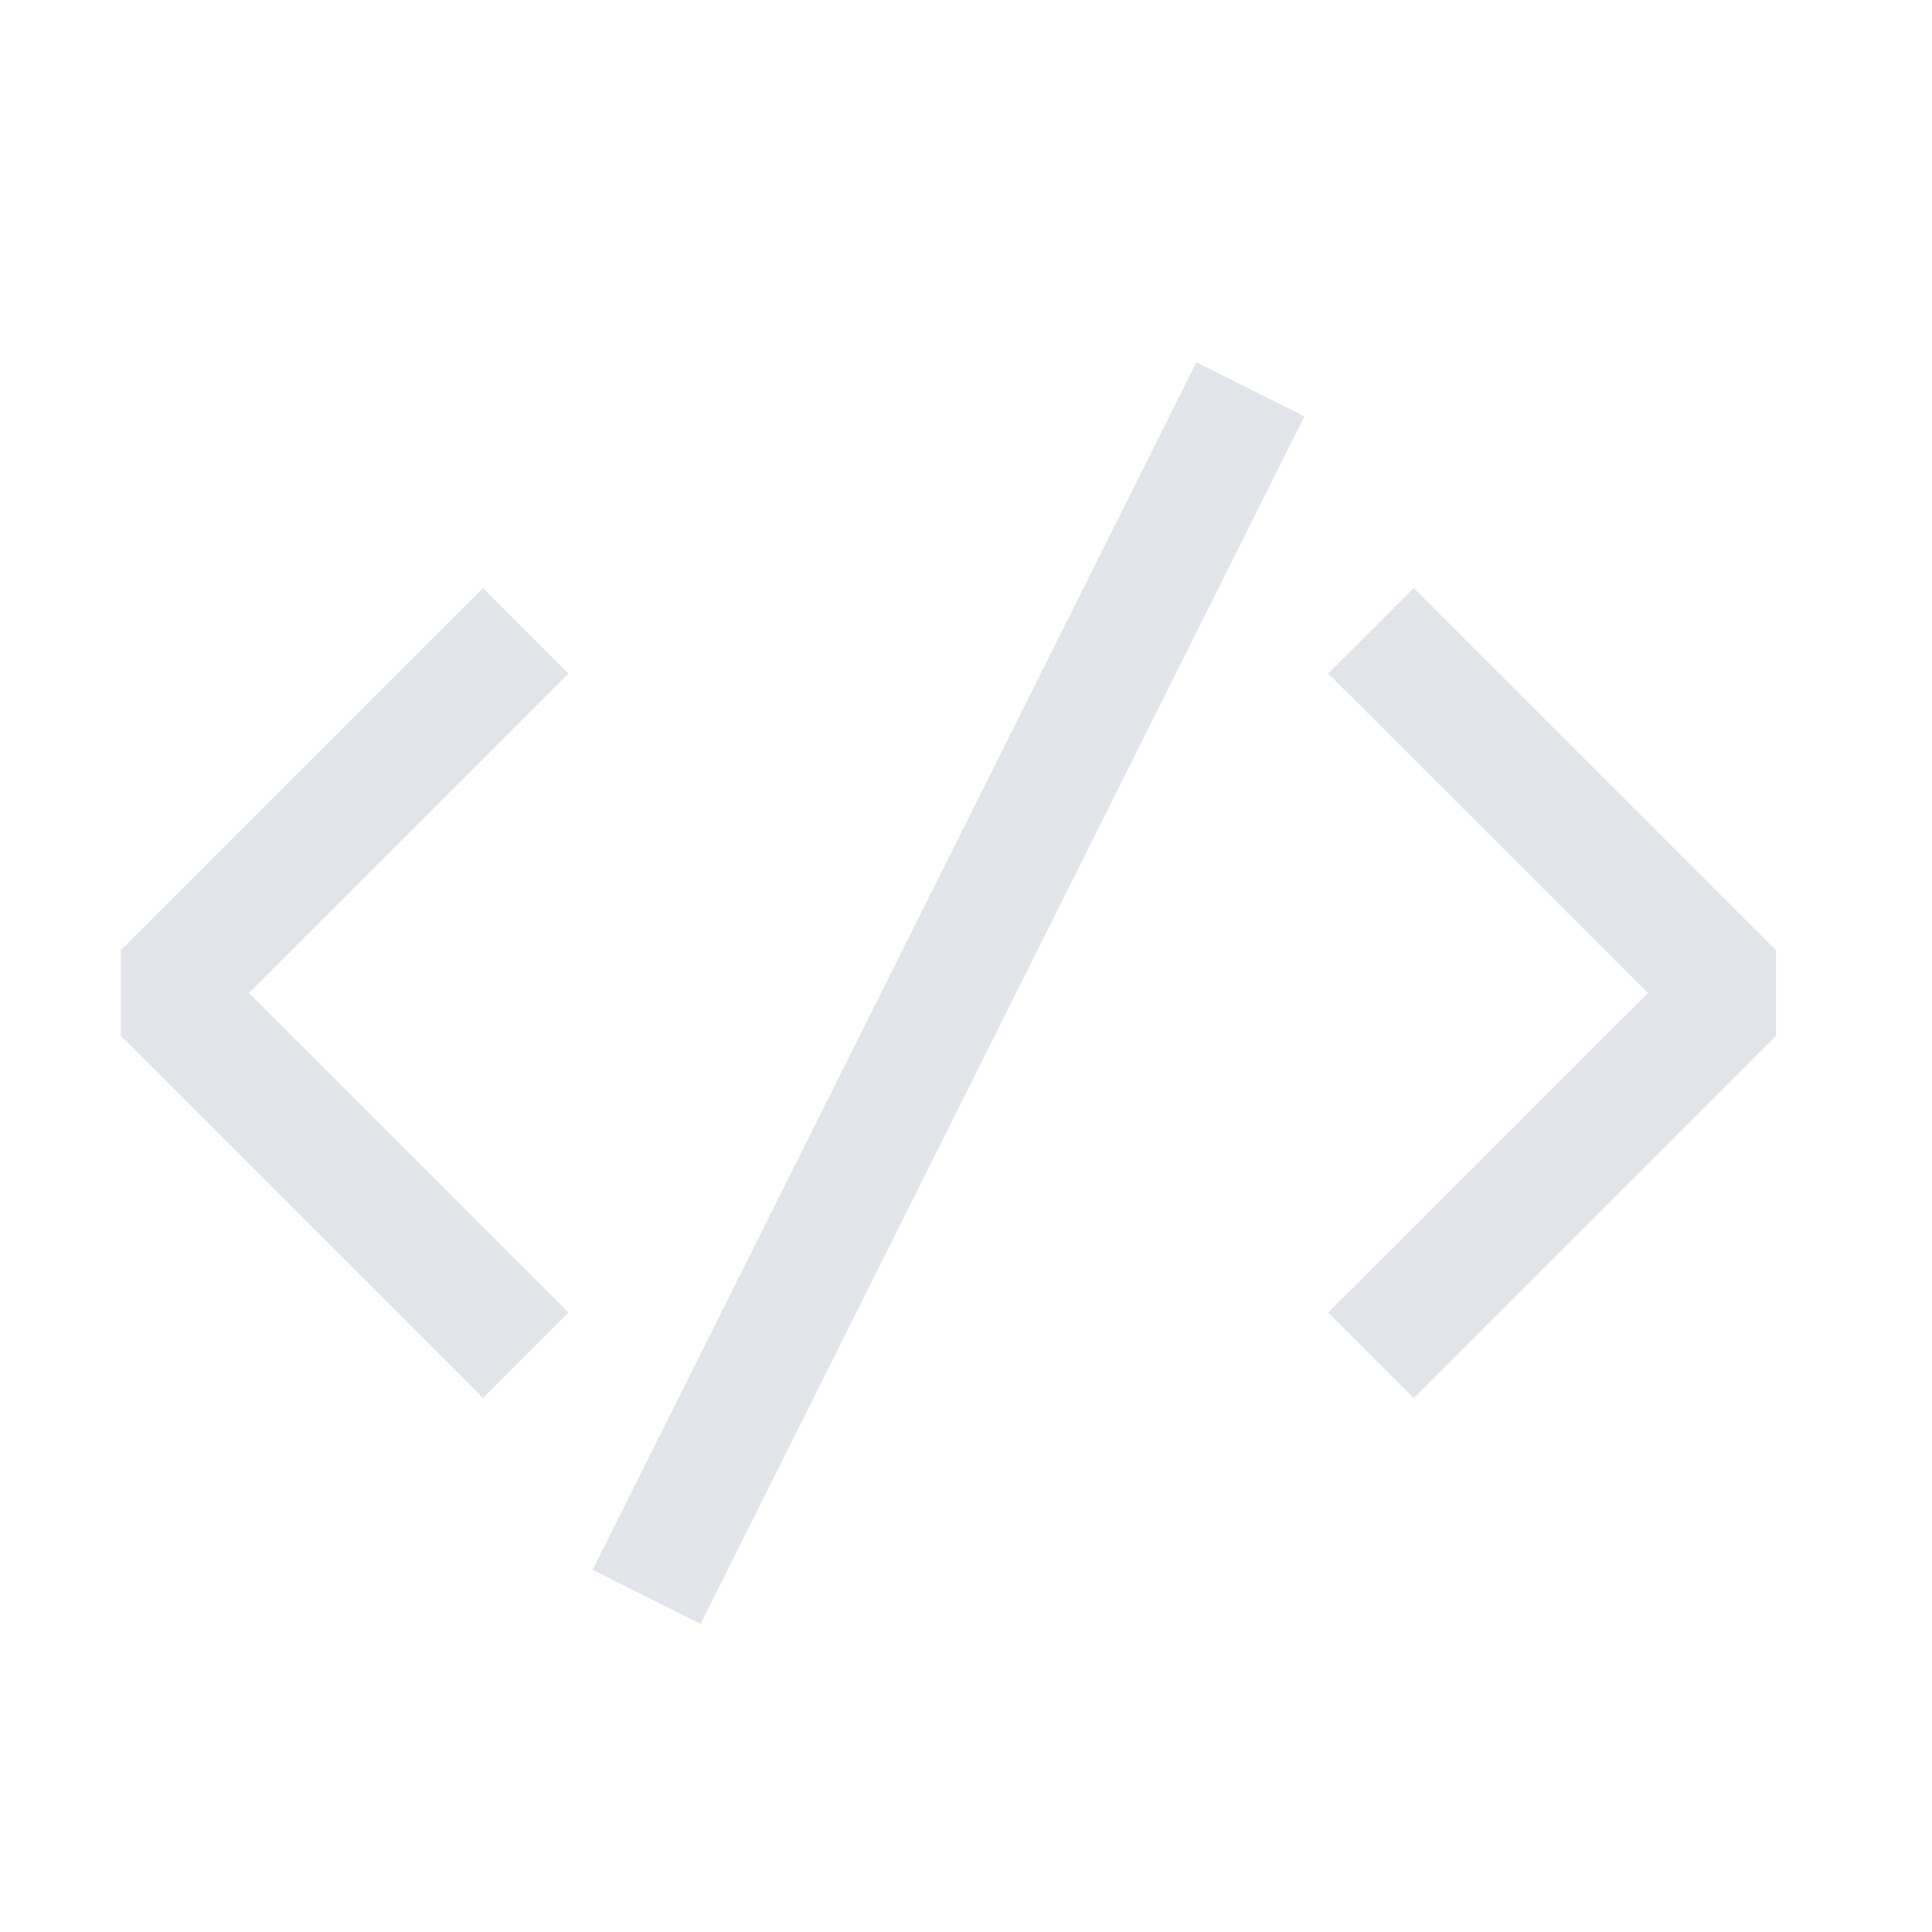 <svg width="16" height="16" viewBox="0 0 16 16" xmlns="http://www.w3.org/2000/svg" fill="rgb(225, 228, 232)">
	<path d="M4.708 5.578L2.061 8.224l2.647 2.646-.708.708-3-3V7.87l3-3 .708.708zm7-.708L11 5.578l2.647 2.646L11 10.87l.708.708 3-3V7.87l-3-3zM4.908 13l.894.448 5-10L9.908 3l-5 10z" />
</svg>